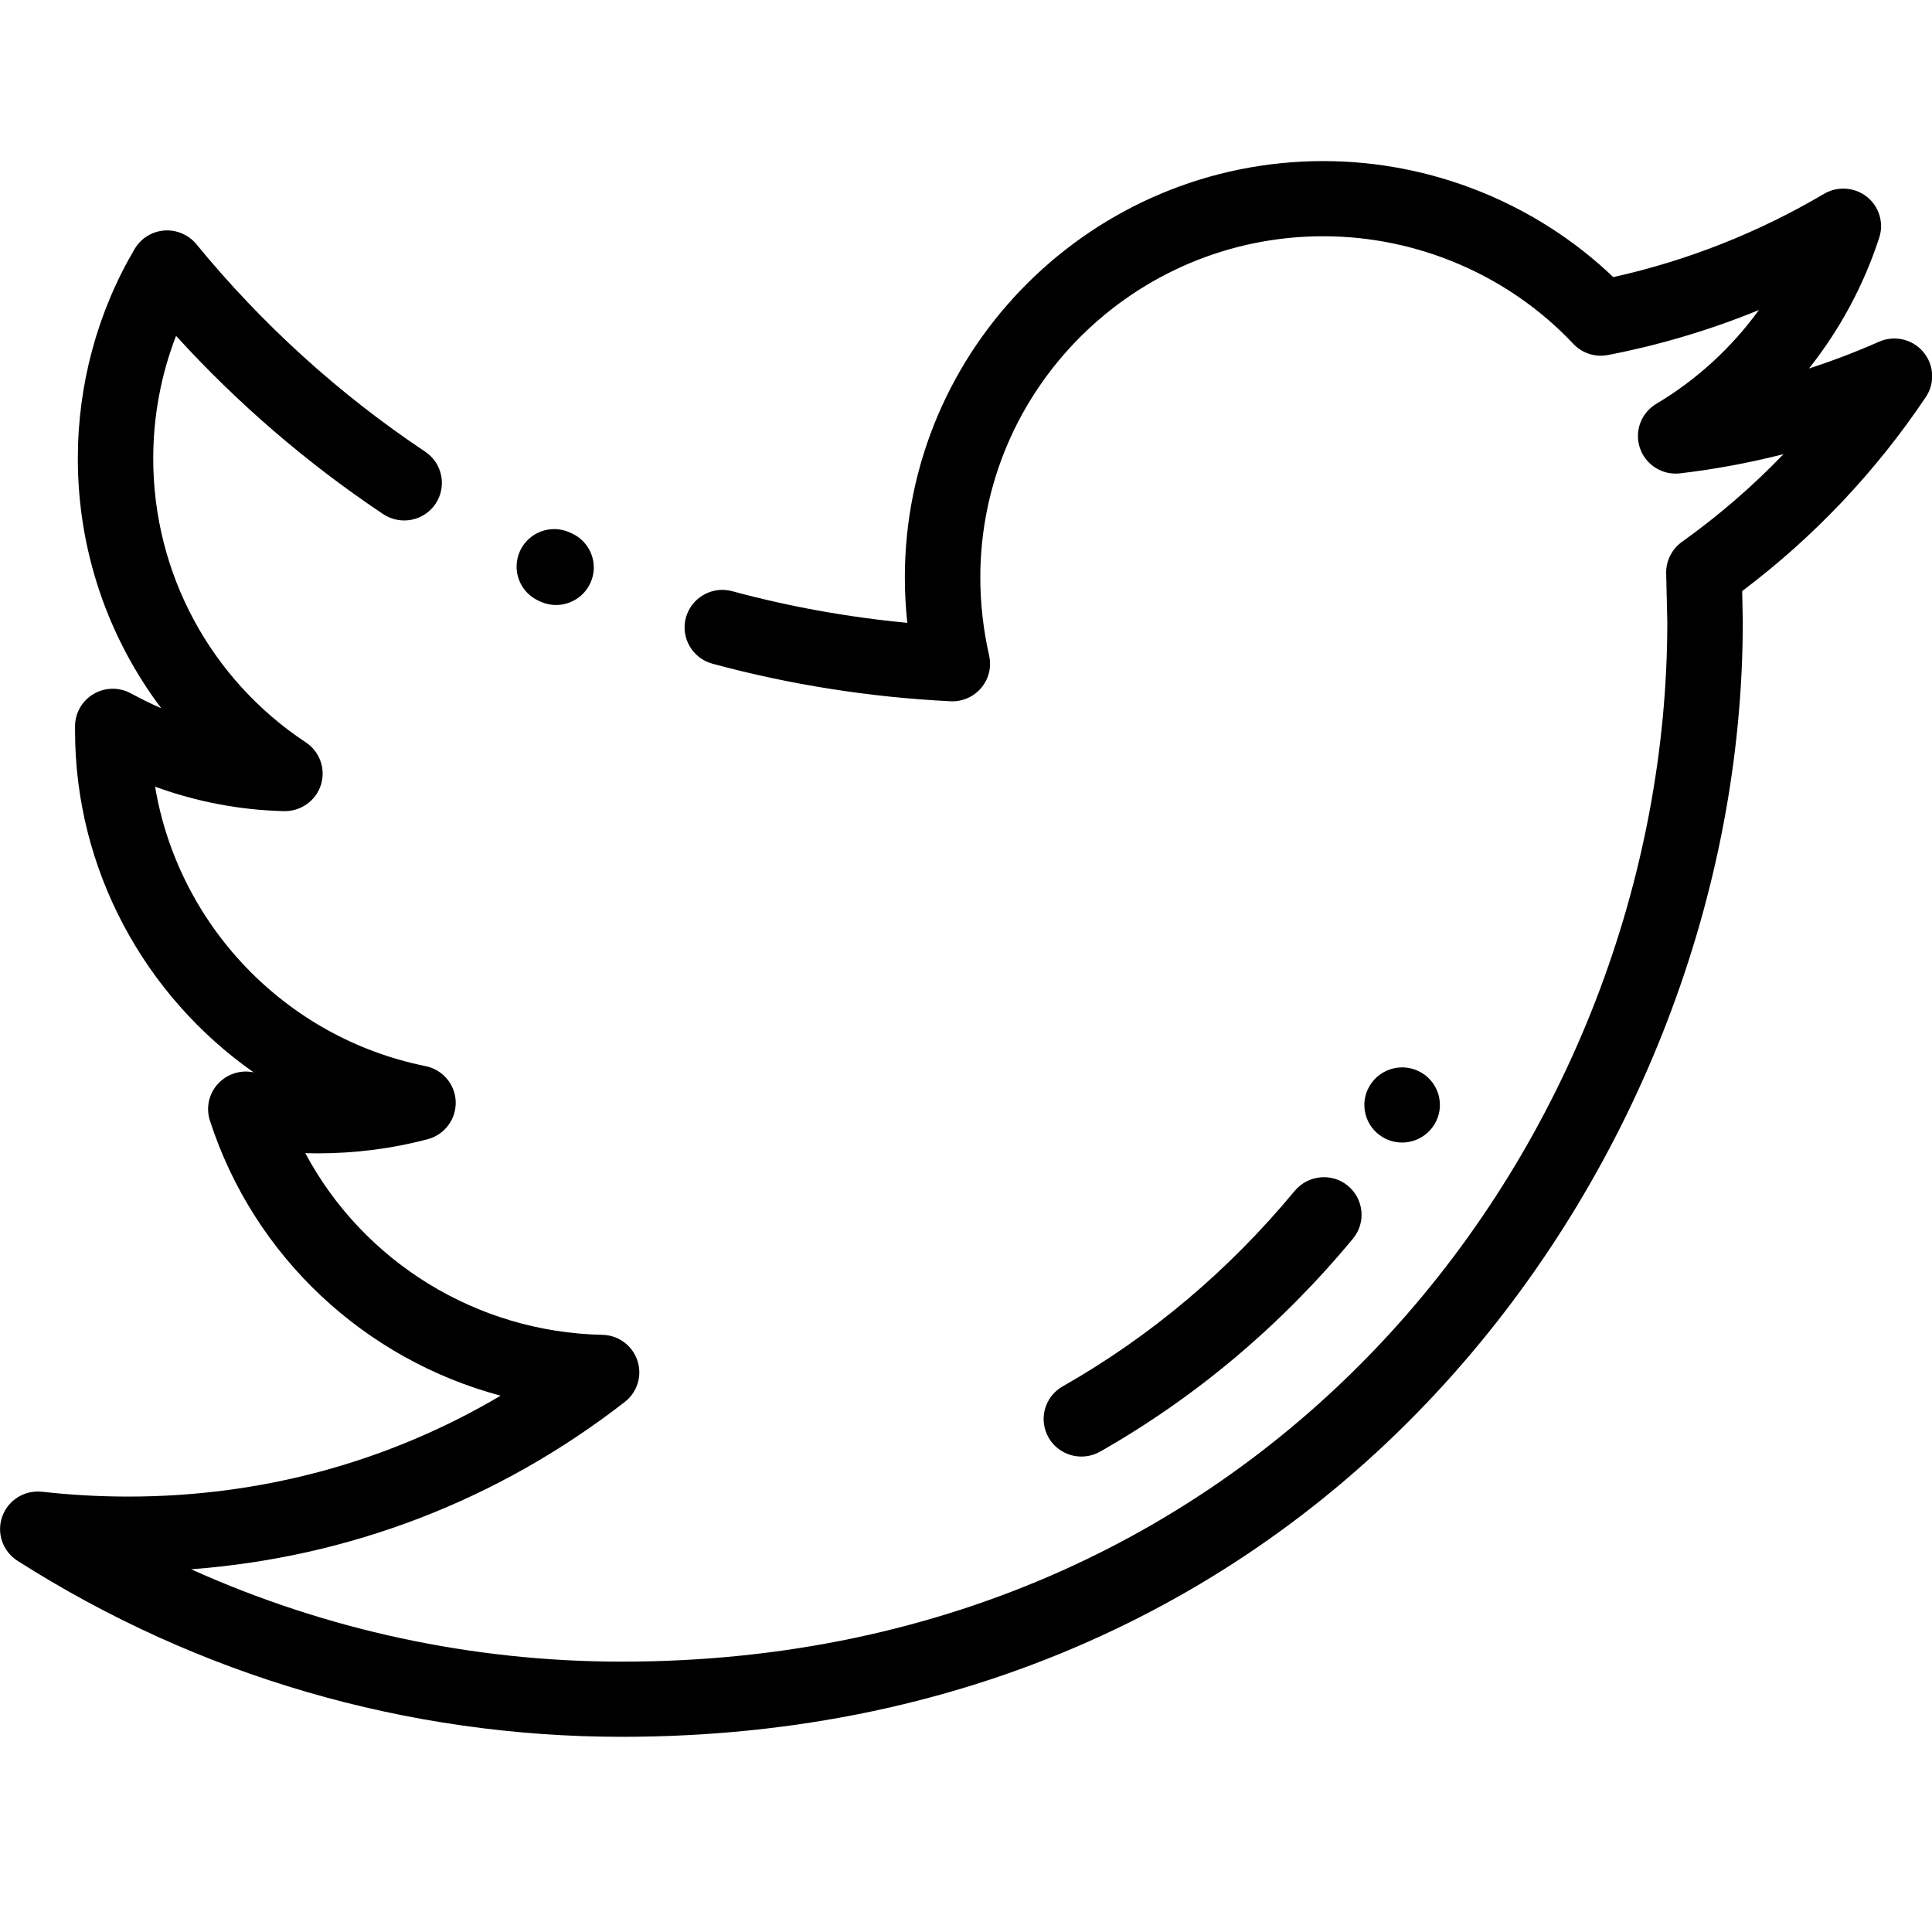 <!-- Generated by IcoMoon.io -->
<svg version="1.1" xmlns="http://www.w3.org/2000/svg" width="32" height="32" viewBox="0 0 32 32">
<title>tweet</title>
<path d="M31.855 5.828c-0.18-0.212-0.477-0.28-0.732-0.168-0.38 0.168-0.768 0.316-1.16 0.443 0.509-0.642 0.905-1.374 1.163-2.166 0.080-0.246-0.001-0.516-0.204-0.677s-0.485-0.181-0.709-0.050c-1.092 0.644-2.265 1.107-3.492 1.38-1.282-1.225-3.013-1.922-4.803-1.922-3.821 0-6.931 3.093-6.931 6.896 0 0.25 0.014 0.5 0.041 0.752-0.982-0.093-1.955-0.268-2.9-0.524-0.333-0.090-0.676 0.106-0.767 0.437s0.106 0.673 0.439 0.764c1.281 0.347 2.607 0.556 3.942 0.622 0.196 0.010 0.383-0.072 0.509-0.22s0.175-0.347 0.132-0.537c-0.097-0.43-0.146-0.865-0.146-1.293 0-3.116 2.548-5.652 5.681-5.652 1.565 0 3.075 0.65 4.141 1.782 0.147 0.156 0.364 0.227 0.575 0.185 0.858-0.166 1.693-0.415 2.499-0.745-0.452 0.623-1.028 1.154-1.7 1.554-0.253 0.151-0.365 0.457-0.27 0.734s0.372 0.452 0.665 0.417c0.577-0.068 1.149-0.174 1.712-0.318-0.512 0.533-1.075 1.020-1.683 1.454-0.167 0.121-0.265 0.316-0.26 0.521l0.019 0.805c-0.004 8.466-6.481 17.22-17.316 17.22-2.476 0-4.902-0.524-7.134-1.53 2.628-0.197 5.092-1.146 7.183-2.772 0.208-0.162 0.292-0.436 0.208-0.686s-0.316-0.42-0.58-0.425c-2.092-0.044-3.964-1.218-4.92-3.009 0.068 0.002 0.137 0.003 0.206 0.003 0.62 0 1.232-0.078 1.82-0.234 0.281-0.074 0.473-0.331 0.465-0.62s-0.216-0.533-0.5-0.591c-2.332-0.47-4.098-2.347-4.479-4.628 0.689 0.251 1.404 0.387 2.134 0.405 0.278 0.006 0.528-0.17 0.612-0.434s-0.018-0.552-0.25-0.705c-1.582-1.048-2.527-2.805-2.527-4.7 0-0.7 0.129-1.39 0.378-2.033 1.019 1.119 2.169 2.109 3.43 2.952 0.287 0.191 0.675 0.116 0.868-0.17 0.191-0.286 0.115-0.672-0.172-0.864-1.426-0.952-2.7-2.108-3.789-3.436-0.13-0.157-0.329-0.242-0.532-0.227s-0.388 0.13-0.491 0.306c-0.616 1.044-0.941 2.244-0.941 3.472 0 1.516 0.496 2.96 1.382 4.135-0.169-0.073-0.335-0.156-0.5-0.245-0.194-0.107-0.429-0.104-0.62 0.008s-0.308 0.316-0.308 0.535v0.076c0 2.3 1.154 4.391 2.957 5.656-0.004-0.001-0.007-0.002-0.012-0.002-0.217-0.041-0.439 0.036-0.585 0.2s-0.194 0.393-0.126 0.602c0.733 2.265 2.572 3.956 4.815 4.556-1.855 1.097-3.958 1.671-6.164 1.671-0.478 0-0.947-0.026-1.432-0.080-0.288-0.032-0.562 0.138-0.659 0.411s0.007 0.575 0.252 0.732c2.992 1.908 6.453 2.916 10.011 2.916 2.861 0 5.539-0.565 7.958-1.681 2.22-1.023 4.181-2.485 5.83-4.346 3.036-3.427 4.778-7.963 4.778-12.444 0-0.004 0-0.010 0-0.014l-0.010-0.492c1.19-0.897 2.212-1.977 3.042-3.214 0.154-0.23 0.137-0.534-0.042-0.746zM8.92 9.951l0.029 0.013c0.084 0.038 0.172 0.057 0.26 0.057 0.236 0 0.463-0.135 0.569-0.363 0.144-0.312 0.006-0.682-0.308-0.824l-0.026-0.012c-0.315-0.146-0.685-0.010-0.83 0.302s-0.008 0.682 0.306 0.826zM23.222 18.924c0.212 0 0.42-0.108 0.538-0.303 0.178-0.294 0.082-0.676-0.214-0.853s-0.68-0.081-0.858 0.213l-0.001 0.002c-0.178 0.294-0.081 0.676 0.215 0.852 0.1 0.060 0.211 0.089 0.32 0.089zM18.221 24.044c1.588-0.904 2.998-2.091 4.188-3.528 0.22-0.265 0.181-0.657-0.084-0.876s-0.66-0.18-0.88 0.084c-1.094 1.321-2.388 2.411-3.844 3.239-0.3 0.171-0.404 0.55-0.233 0.848 0.116 0.201 0.326 0.314 0.543 0.314 0.106 0 0.212-0.026 0.31-0.082z"></path>
</svg>
